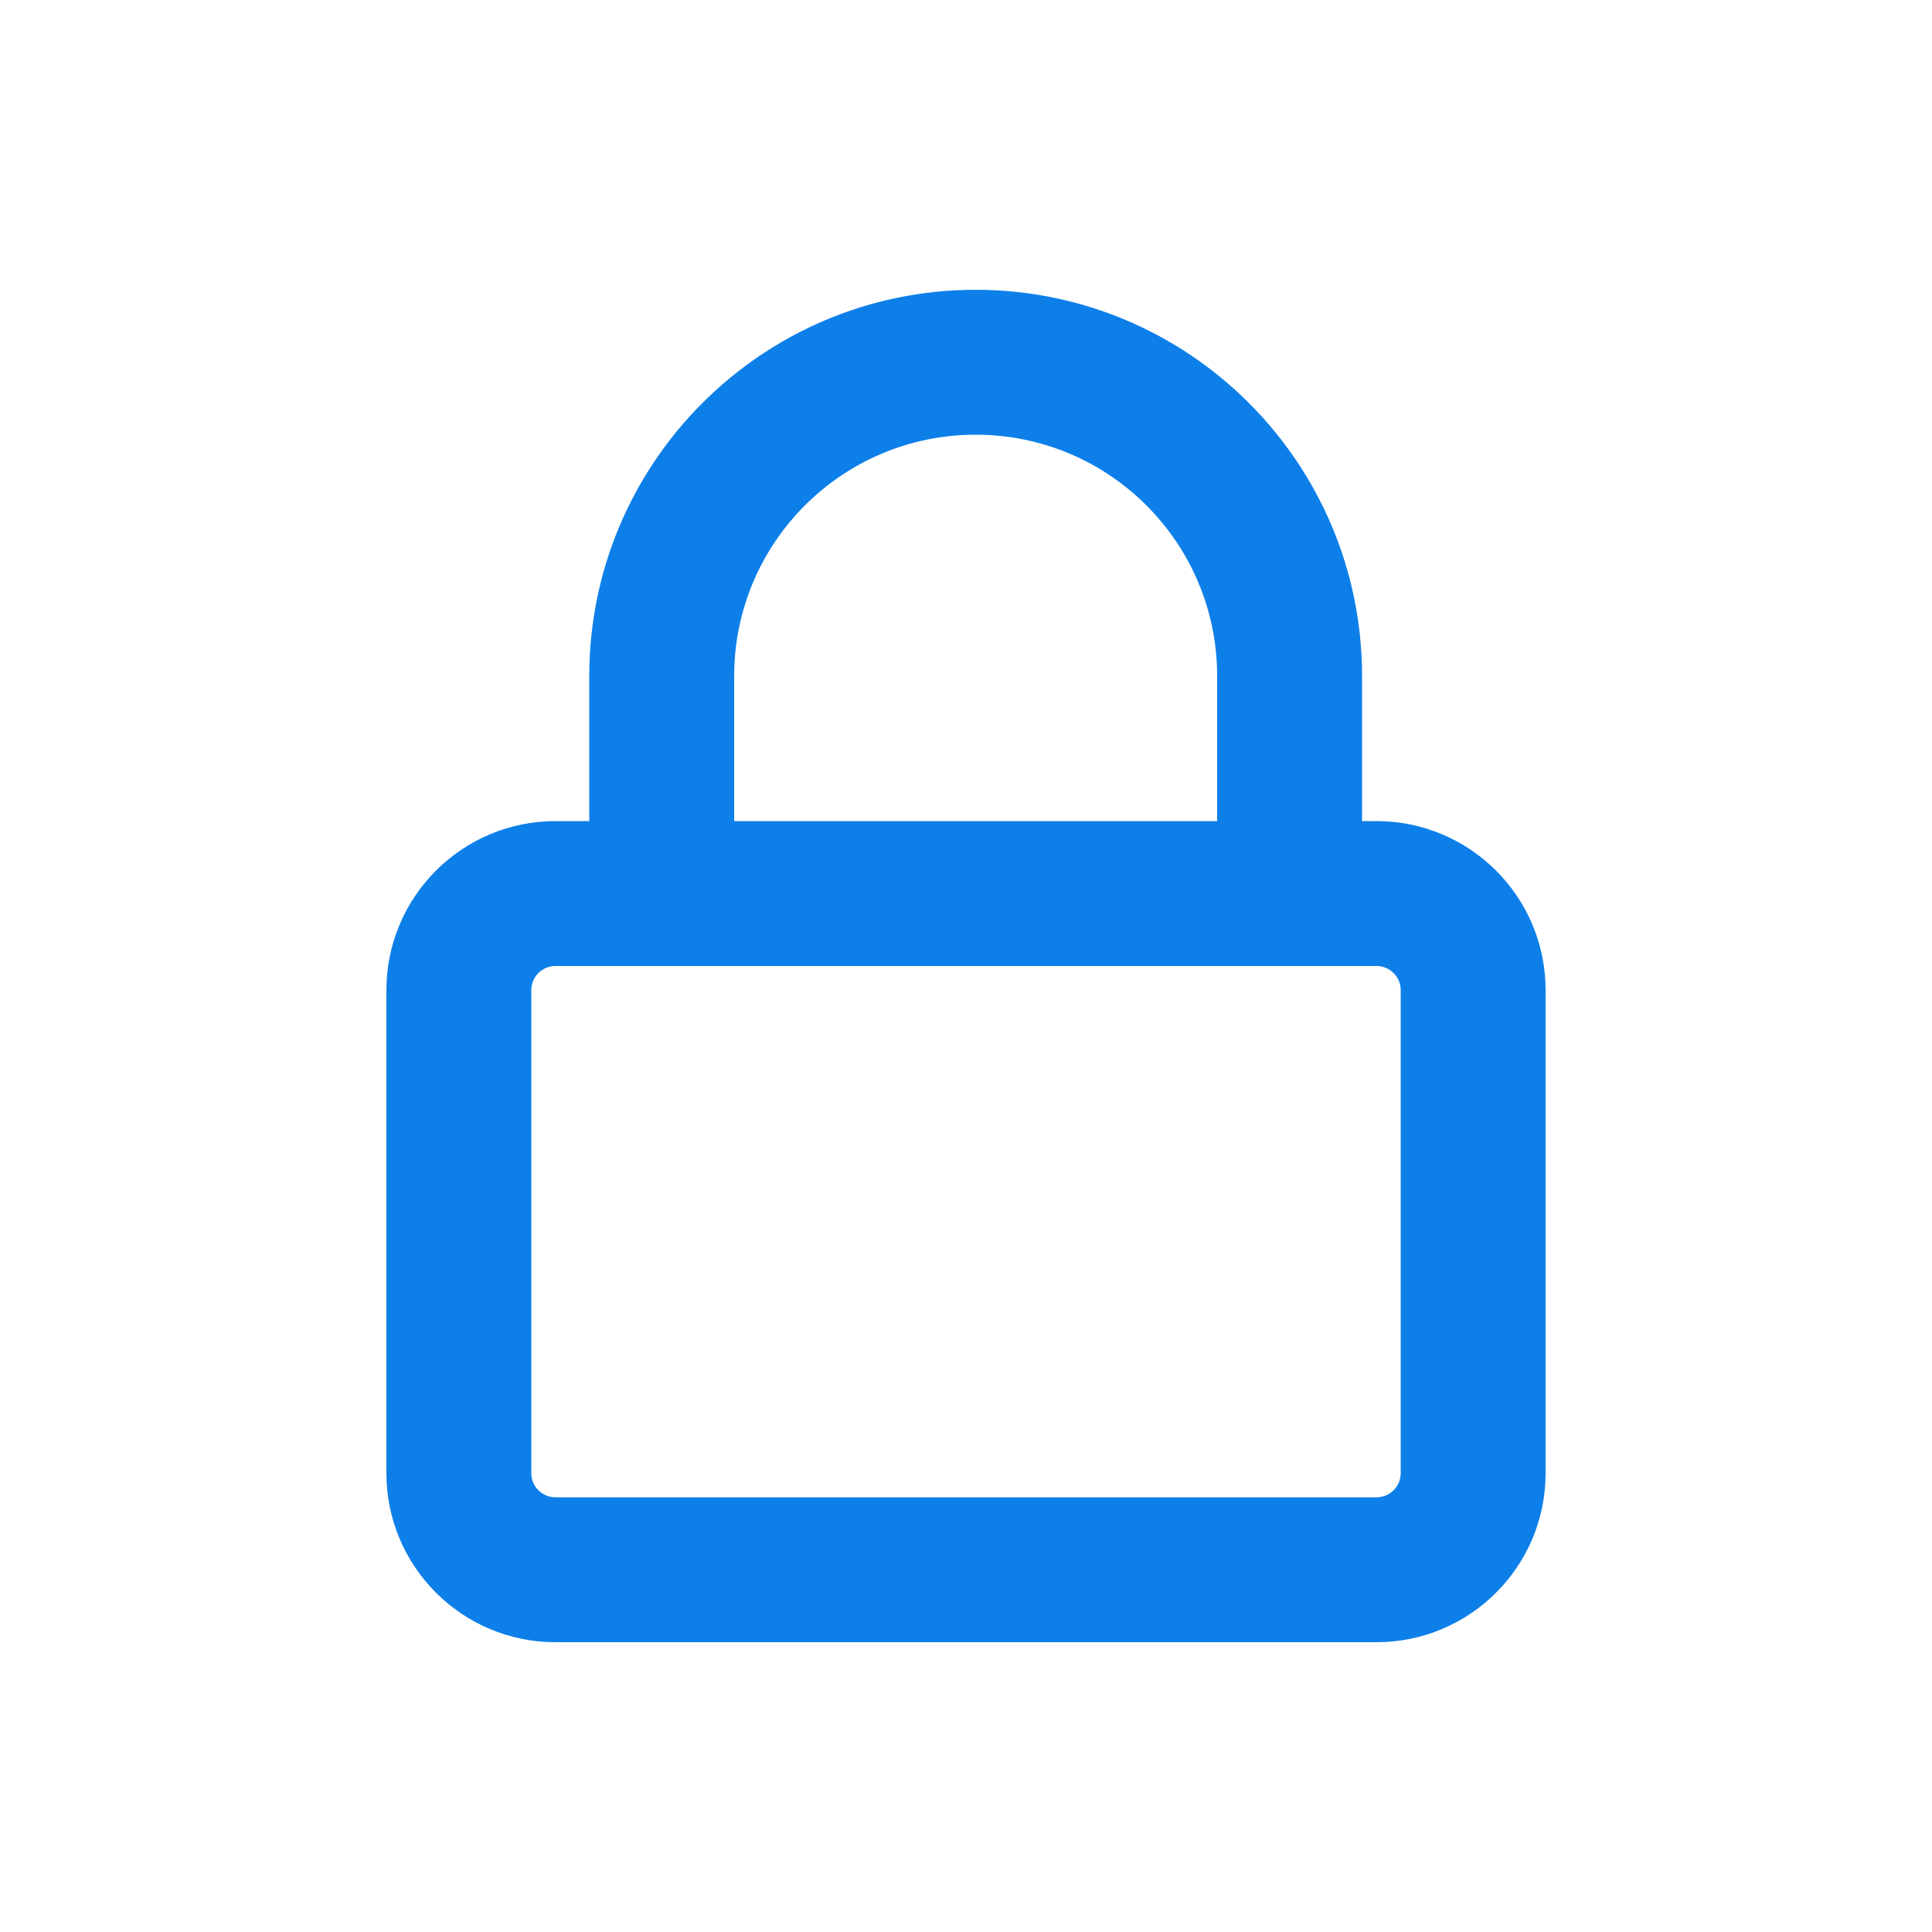 <svg width="20" height="20" viewBox="0 0 20 20" fill="none" xmlns="http://www.w3.org/2000/svg">
<path fill-rule="evenodd" clip-rule="evenodd" d="M6.1 7C6.1 4.791 7.891 3 10.1 3C12.309 3 14.1 4.791 14.1 7V8.5H14.25C15.216 8.5 16 9.284 16 10.25V15.25C16 16.216 15.216 17 14.25 17H5.75C4.784 17 4 16.216 4 15.25V10.25C4 9.284 4.784 8.5 5.75 8.5H6.1V7ZM7.6 8.5H12.6V7C12.6 5.619 11.481 4.5 10.1 4.5C8.719 4.5 7.6 5.619 7.6 7V8.5ZM5.75 10C5.612 10 5.5 10.112 5.5 10.25V15.25C5.5 15.388 5.612 15.5 5.75 15.5H14.25C14.388 15.5 14.5 15.388 14.5 15.25V10.25C14.5 10.112 14.388 10 14.25 10H5.75Z" fill="#0D7FE9"/>
</svg>
